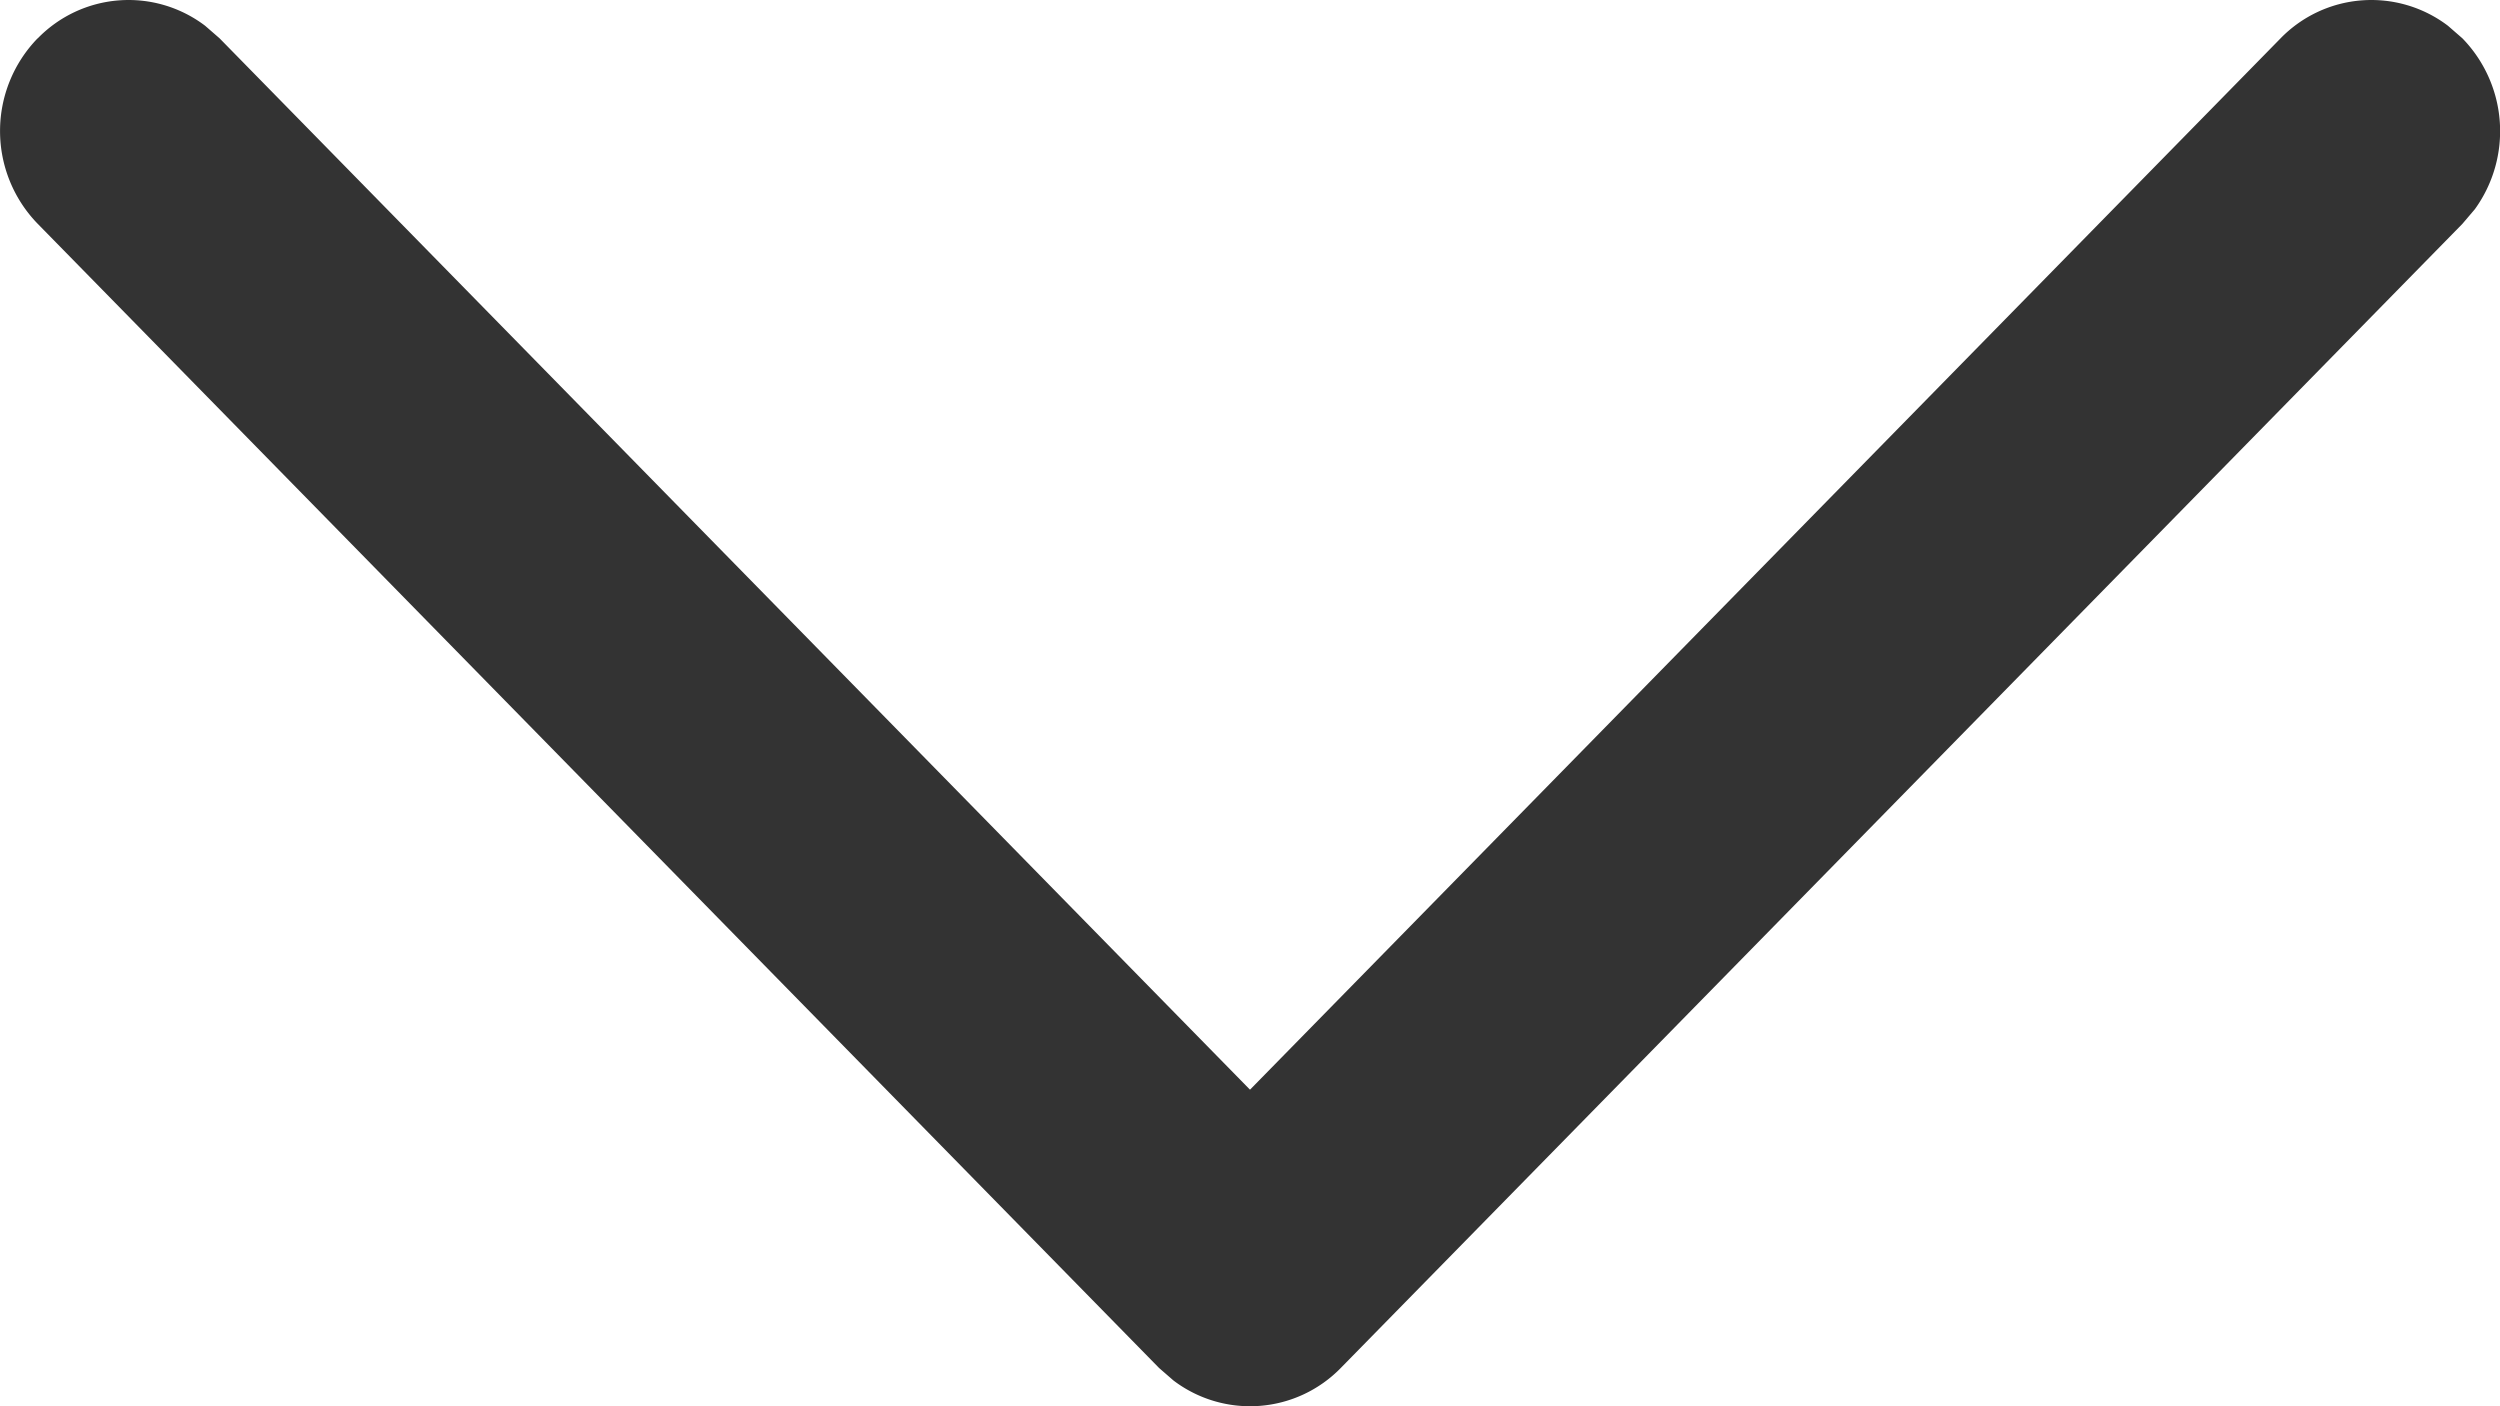 <svg width="16" height="9" fill="none" xmlns="http://www.w3.org/2000/svg"><path d="M.241.246A.811.811 0 0 1 1.313.165l.092.08L8 6.974 14.595.246a.811.811 0 0 1 1.072-.081l.092.08a.852.852 0 0 1 .08 1.094l-.08.094-7.177 7.321a.811.811 0 0 1-1.072.081l-.092-.08L.241 1.432a.852.852 0 0 1 0-1.187Z" fill="#333"/></svg>